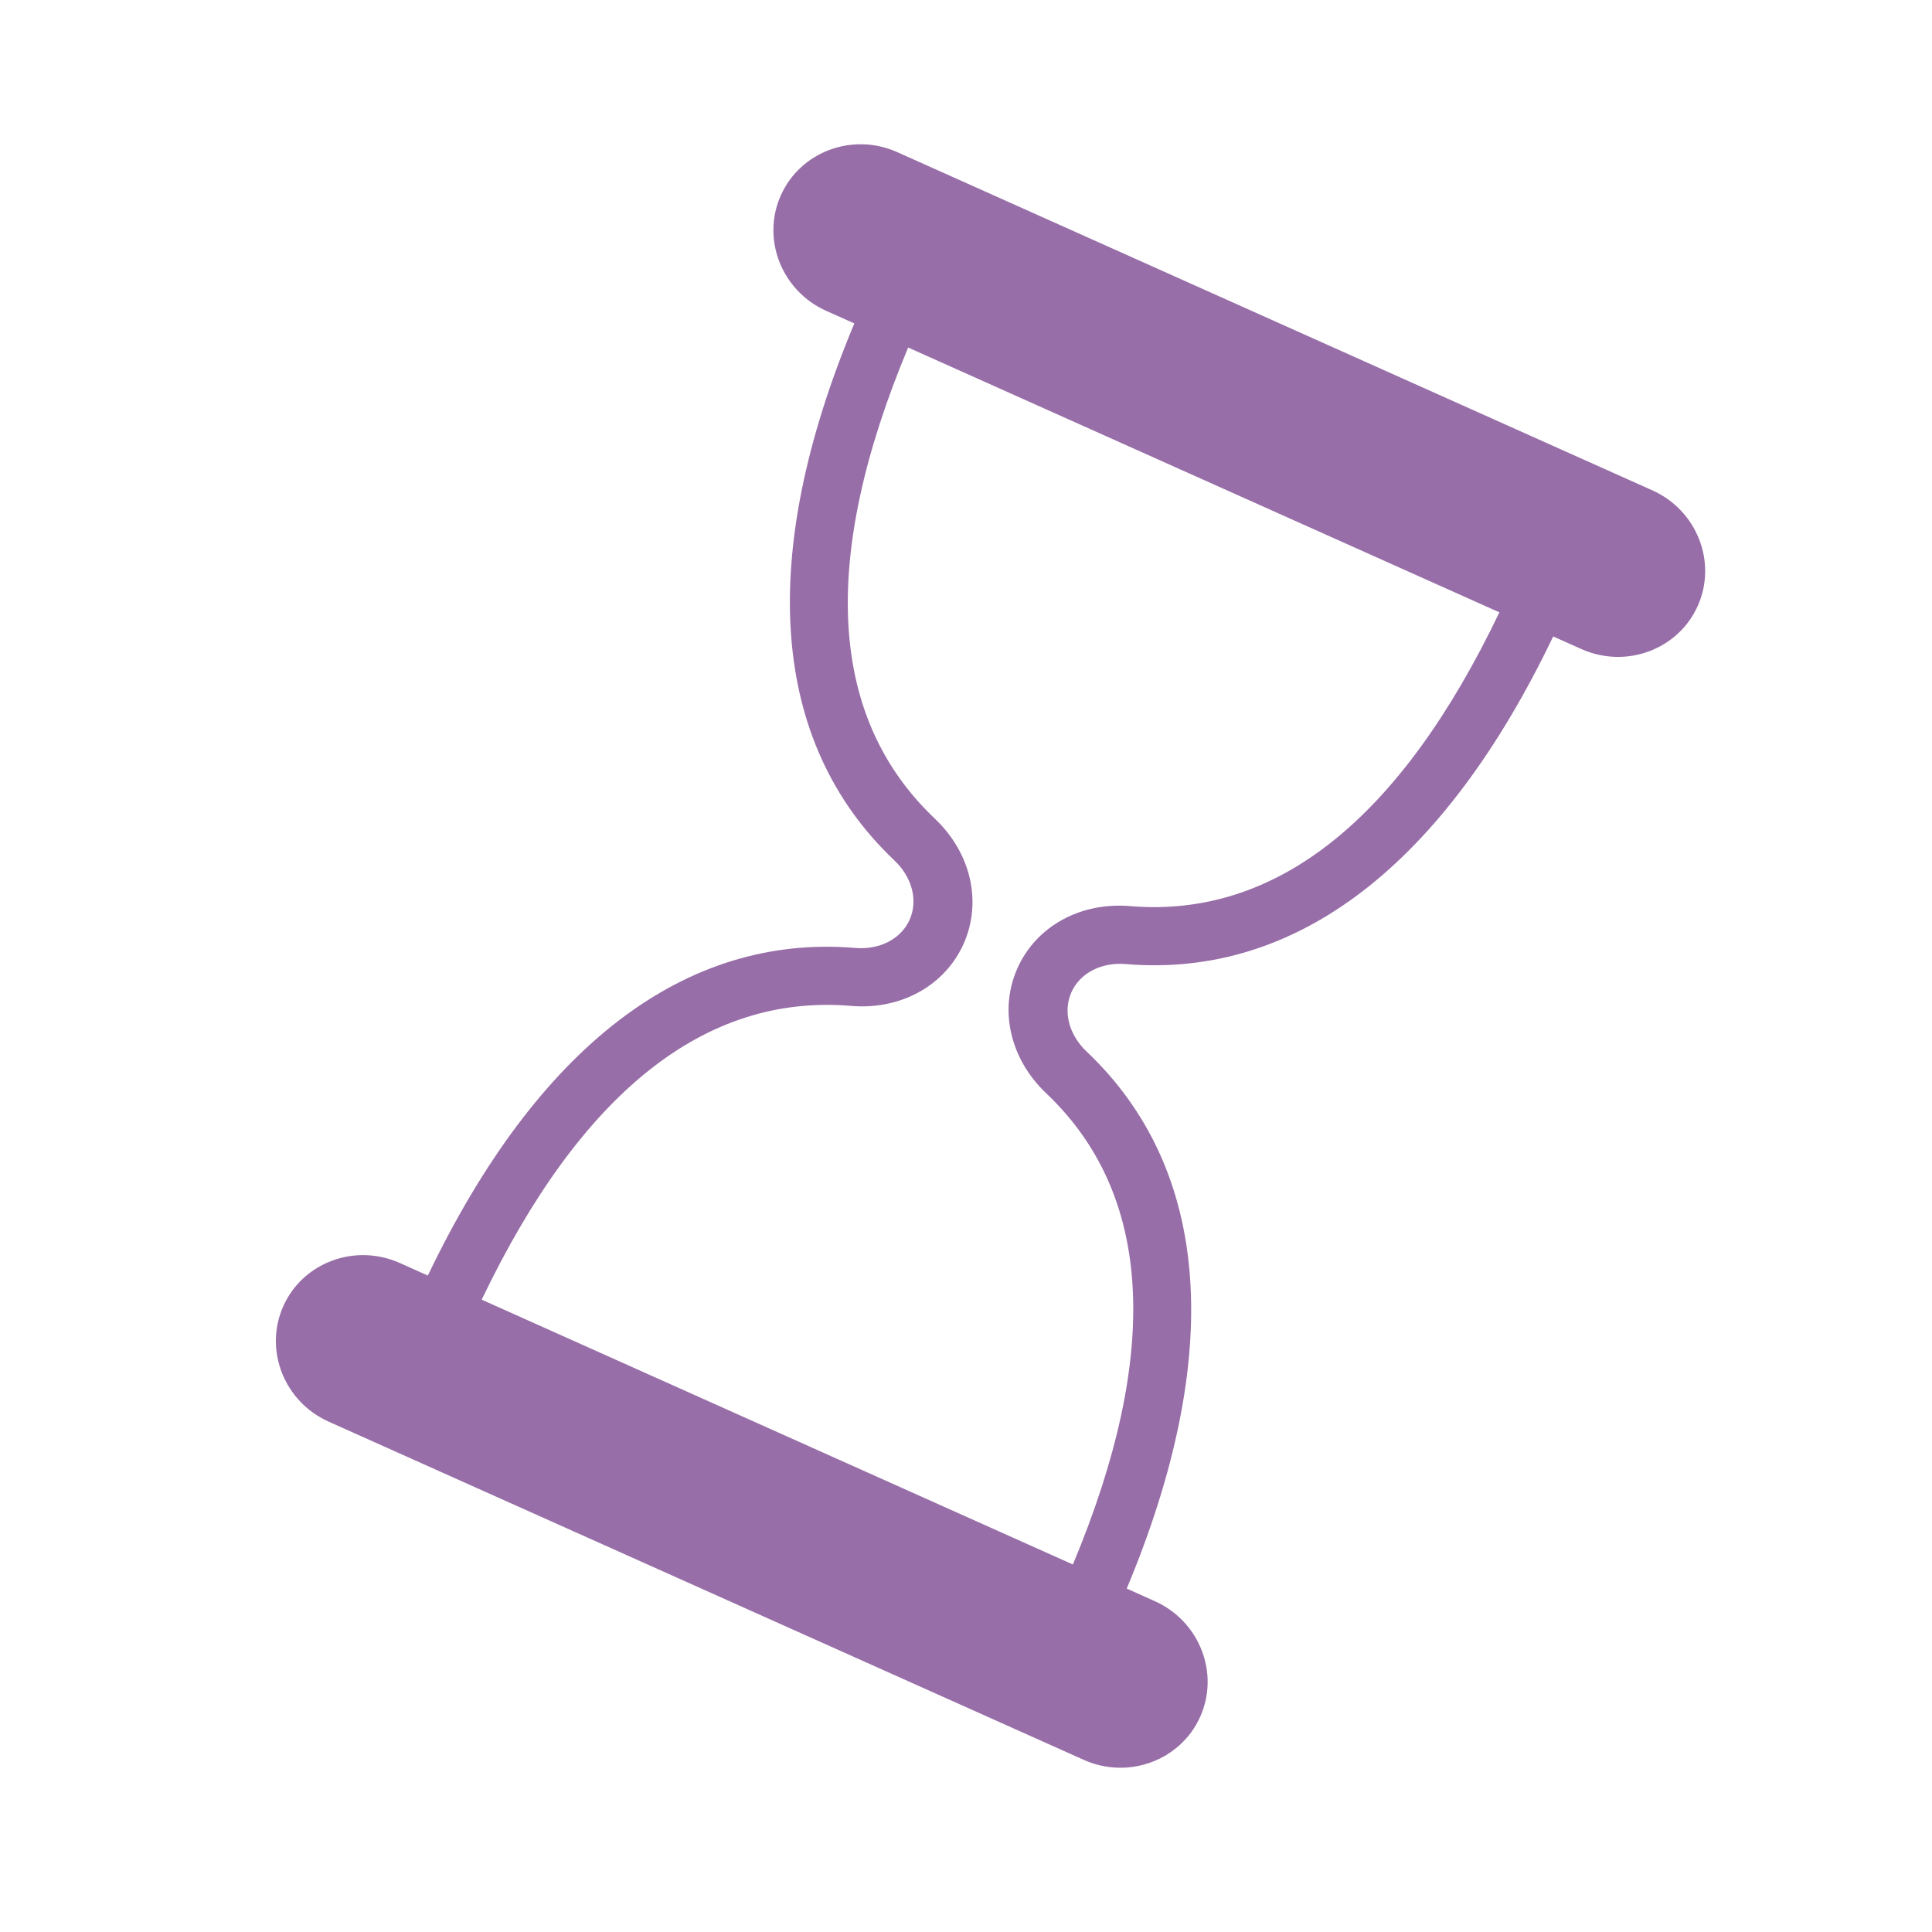 <svg width="40" height="40" viewBox="0 0 40 40" fill="none" xmlns="http://www.w3.org/2000/svg">
<path d="M23.91 33.151L23.328 32.89C25.346 28.06 25.078 24.217 22.498 21.772C22.128 21.422 22.005 20.94 22.183 20.542C22.361 20.146 22.802 19.917 23.308 19.96C26.852 20.257 29.897 17.897 32.157 13.177L32.739 13.437C33.662 13.851 34.744 13.451 35.15 12.545C35.555 11.639 35.134 10.566 34.21 10.152L18.577 3.15C17.654 2.736 16.572 3.137 16.167 4.043C15.761 4.948 16.182 6.022 17.106 6.436L17.688 6.696C15.669 11.525 15.938 15.369 18.518 17.815C18.887 18.164 19.01 18.646 18.832 19.044C18.655 19.439 18.213 19.669 17.707 19.626C14.164 19.329 11.119 21.688 8.858 26.409L8.277 26.149C7.353 25.735 6.271 26.136 5.866 27.041C5.46 27.947 5.882 29.021 6.805 29.434L22.438 36.436C23.361 36.85 24.443 36.449 24.849 35.543C25.254 34.638 24.833 33.564 23.91 33.151ZM17.621 20.826C18.648 20.913 19.562 20.408 19.95 19.542C20.337 18.677 20.104 17.66 19.357 16.951C17.145 14.857 16.975 11.568 18.802 7.195L31.043 12.678C28.997 16.953 26.429 19.015 23.395 18.76C22.368 18.674 21.453 19.178 21.066 20.044C20.678 20.908 20.912 21.925 21.66 22.635C23.87 24.729 24.041 28.018 22.213 32.391L9.973 26.908C12.019 22.634 14.586 20.57 17.621 20.826Z" fill="#986EA8"/>
</svg>
